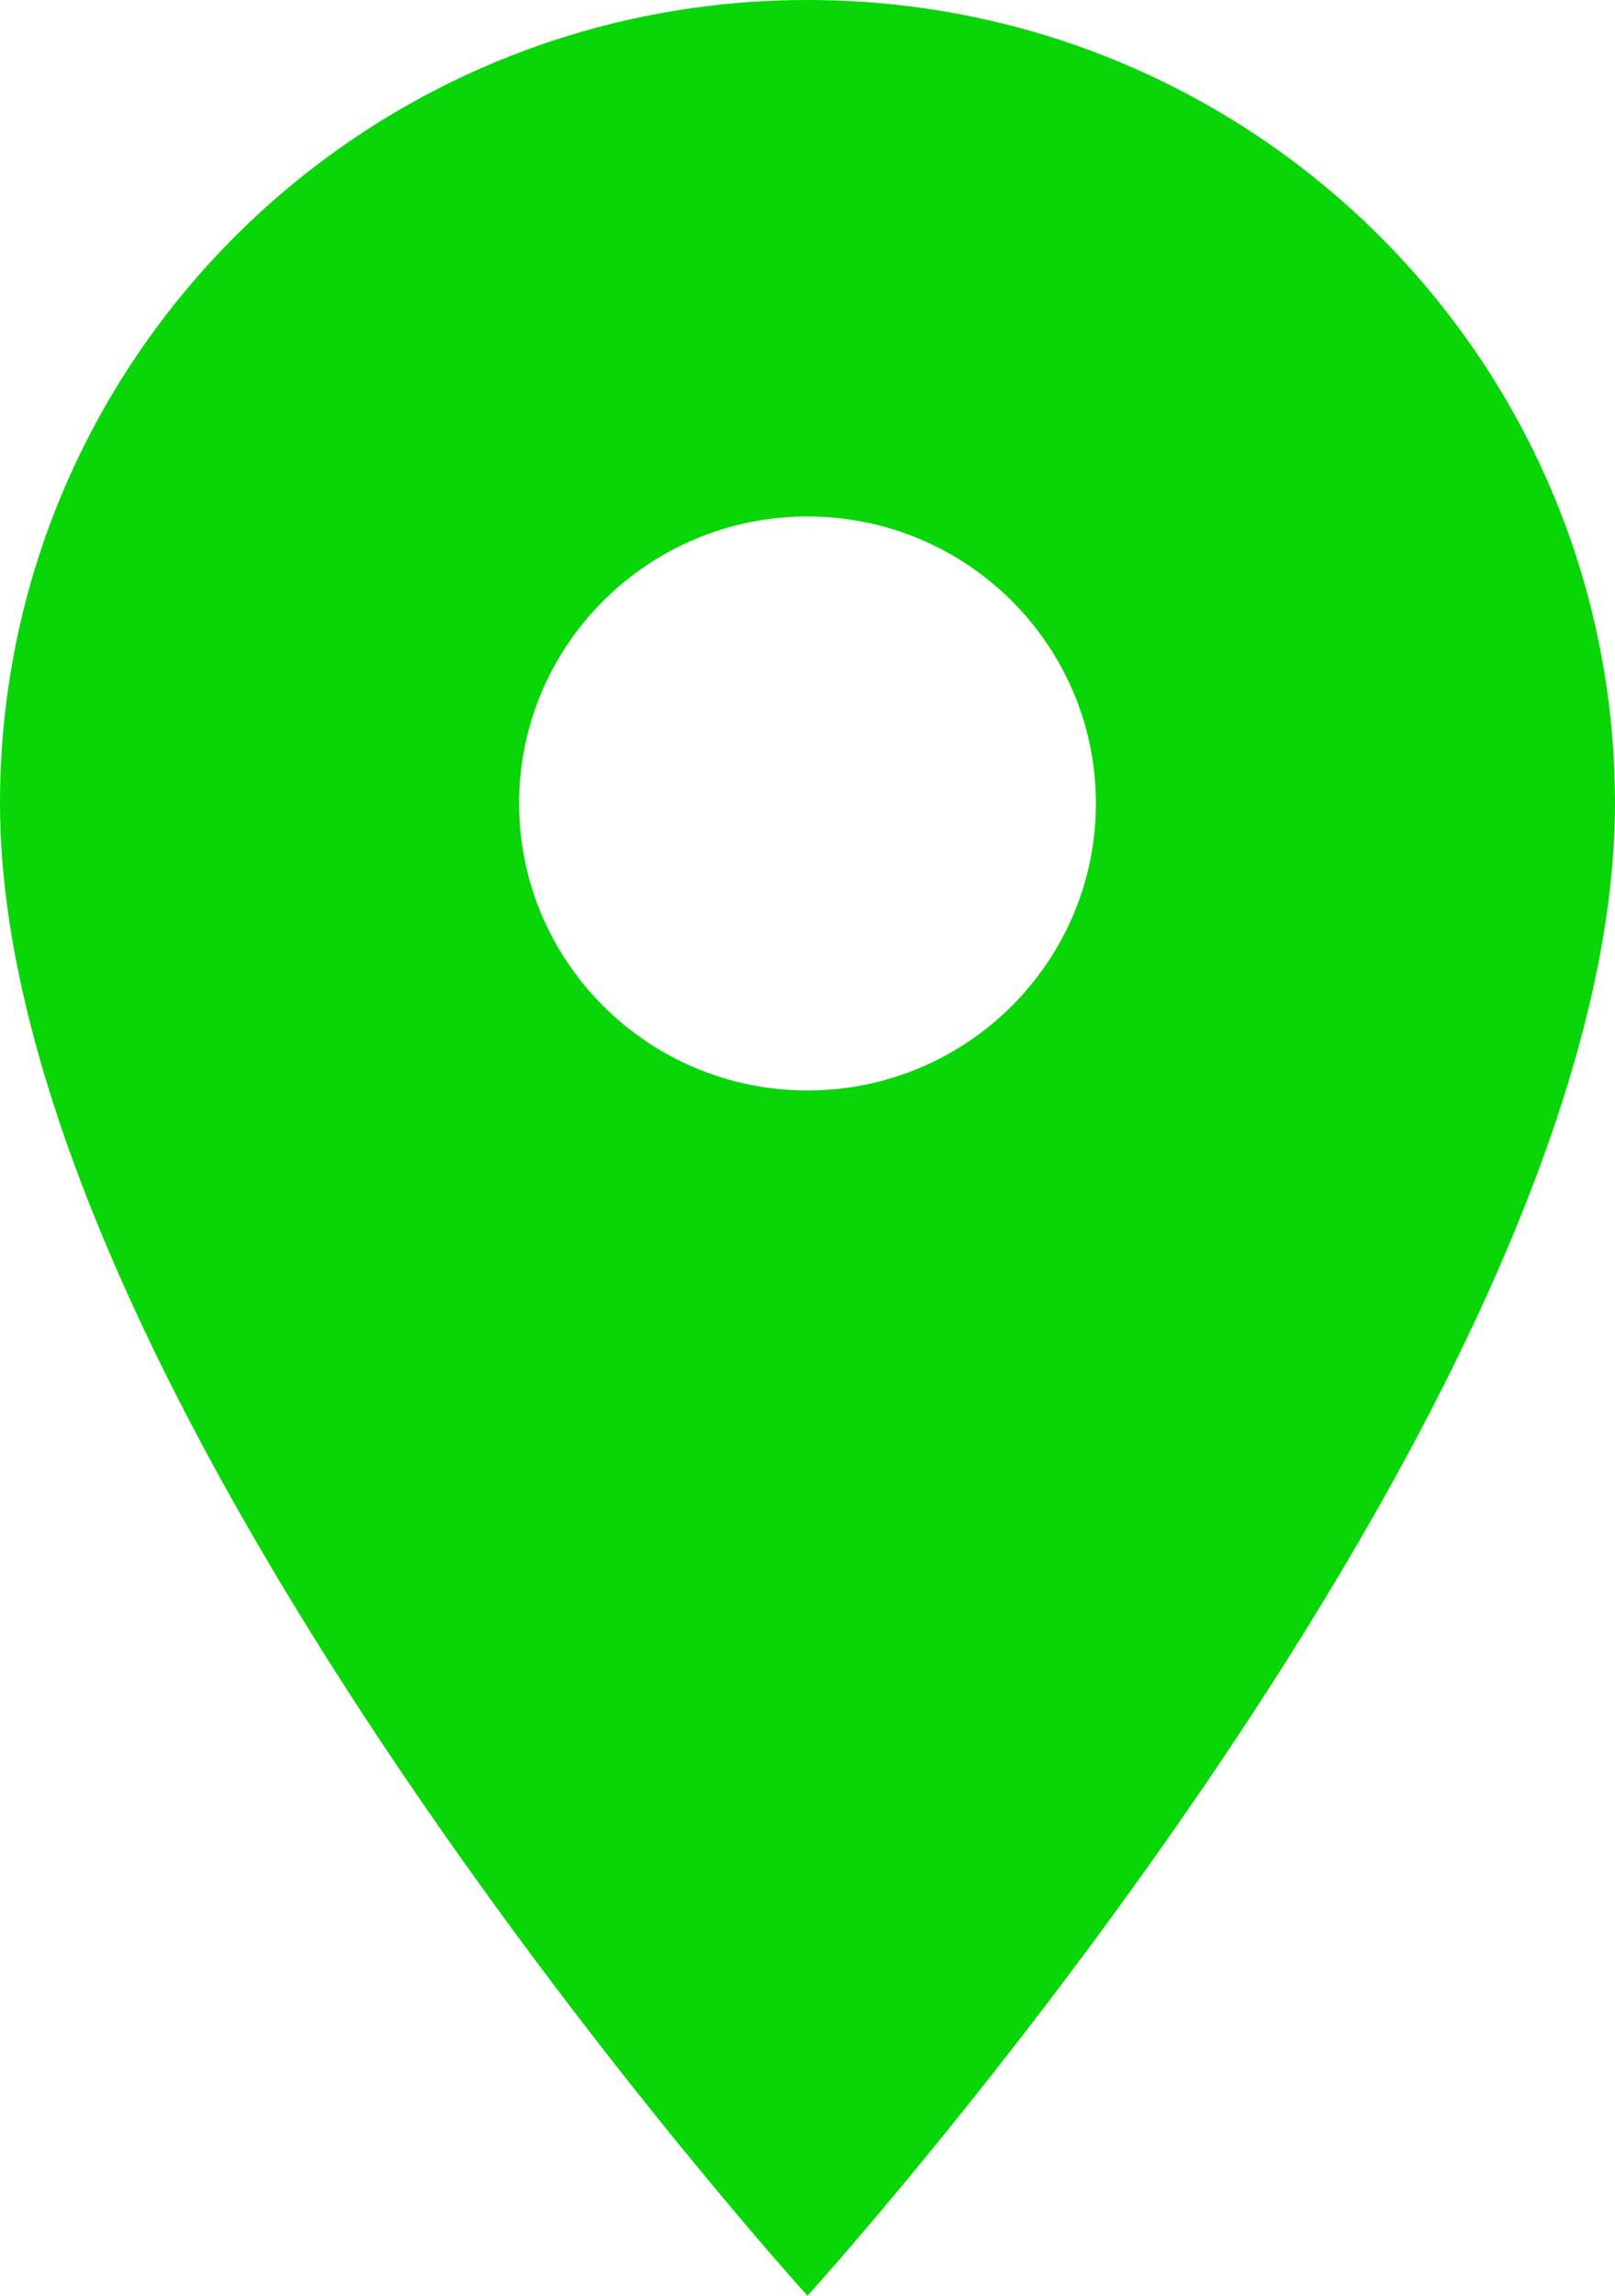<?xml version="1.0" encoding="UTF-8"?>
<svg width="19px" height="27px" viewBox="0 0 19 27" version="1.1" xmlns="http://www.w3.org/2000/svg" xmlns:xlink="http://www.w3.org/1999/xlink">
    <!-- Generator: Sketch 51.2 (57519) - http://www.bohemiancoding.com/sketch -->
    <title>icon/blurb/geo</title>
    <desc>Created with Sketch.</desc>
    <defs></defs>
    <g id="icon/blurb/geo" stroke="none" stroke-width="1" fill="none" fill-rule="evenodd">
        <path d="M9.5,12.825 C7.627,12.825 6.107,11.312 6.107,9.449 C6.107,7.586 7.627,6.074 9.5,6.074 C11.373,6.074 12.893,7.586 12.893,9.449 C12.893,11.312 11.373,12.825 9.5,12.825 M9.5,0 C4.248,0 0,4.225 0,9.449 C0,16.537 9.5,27 9.5,27 C9.5,27 19,16.537 19,9.449 C19,4.225 14.752,0 9.5,0" id="Fill-24" fill="#08D607"></path>
    </g>
</svg>